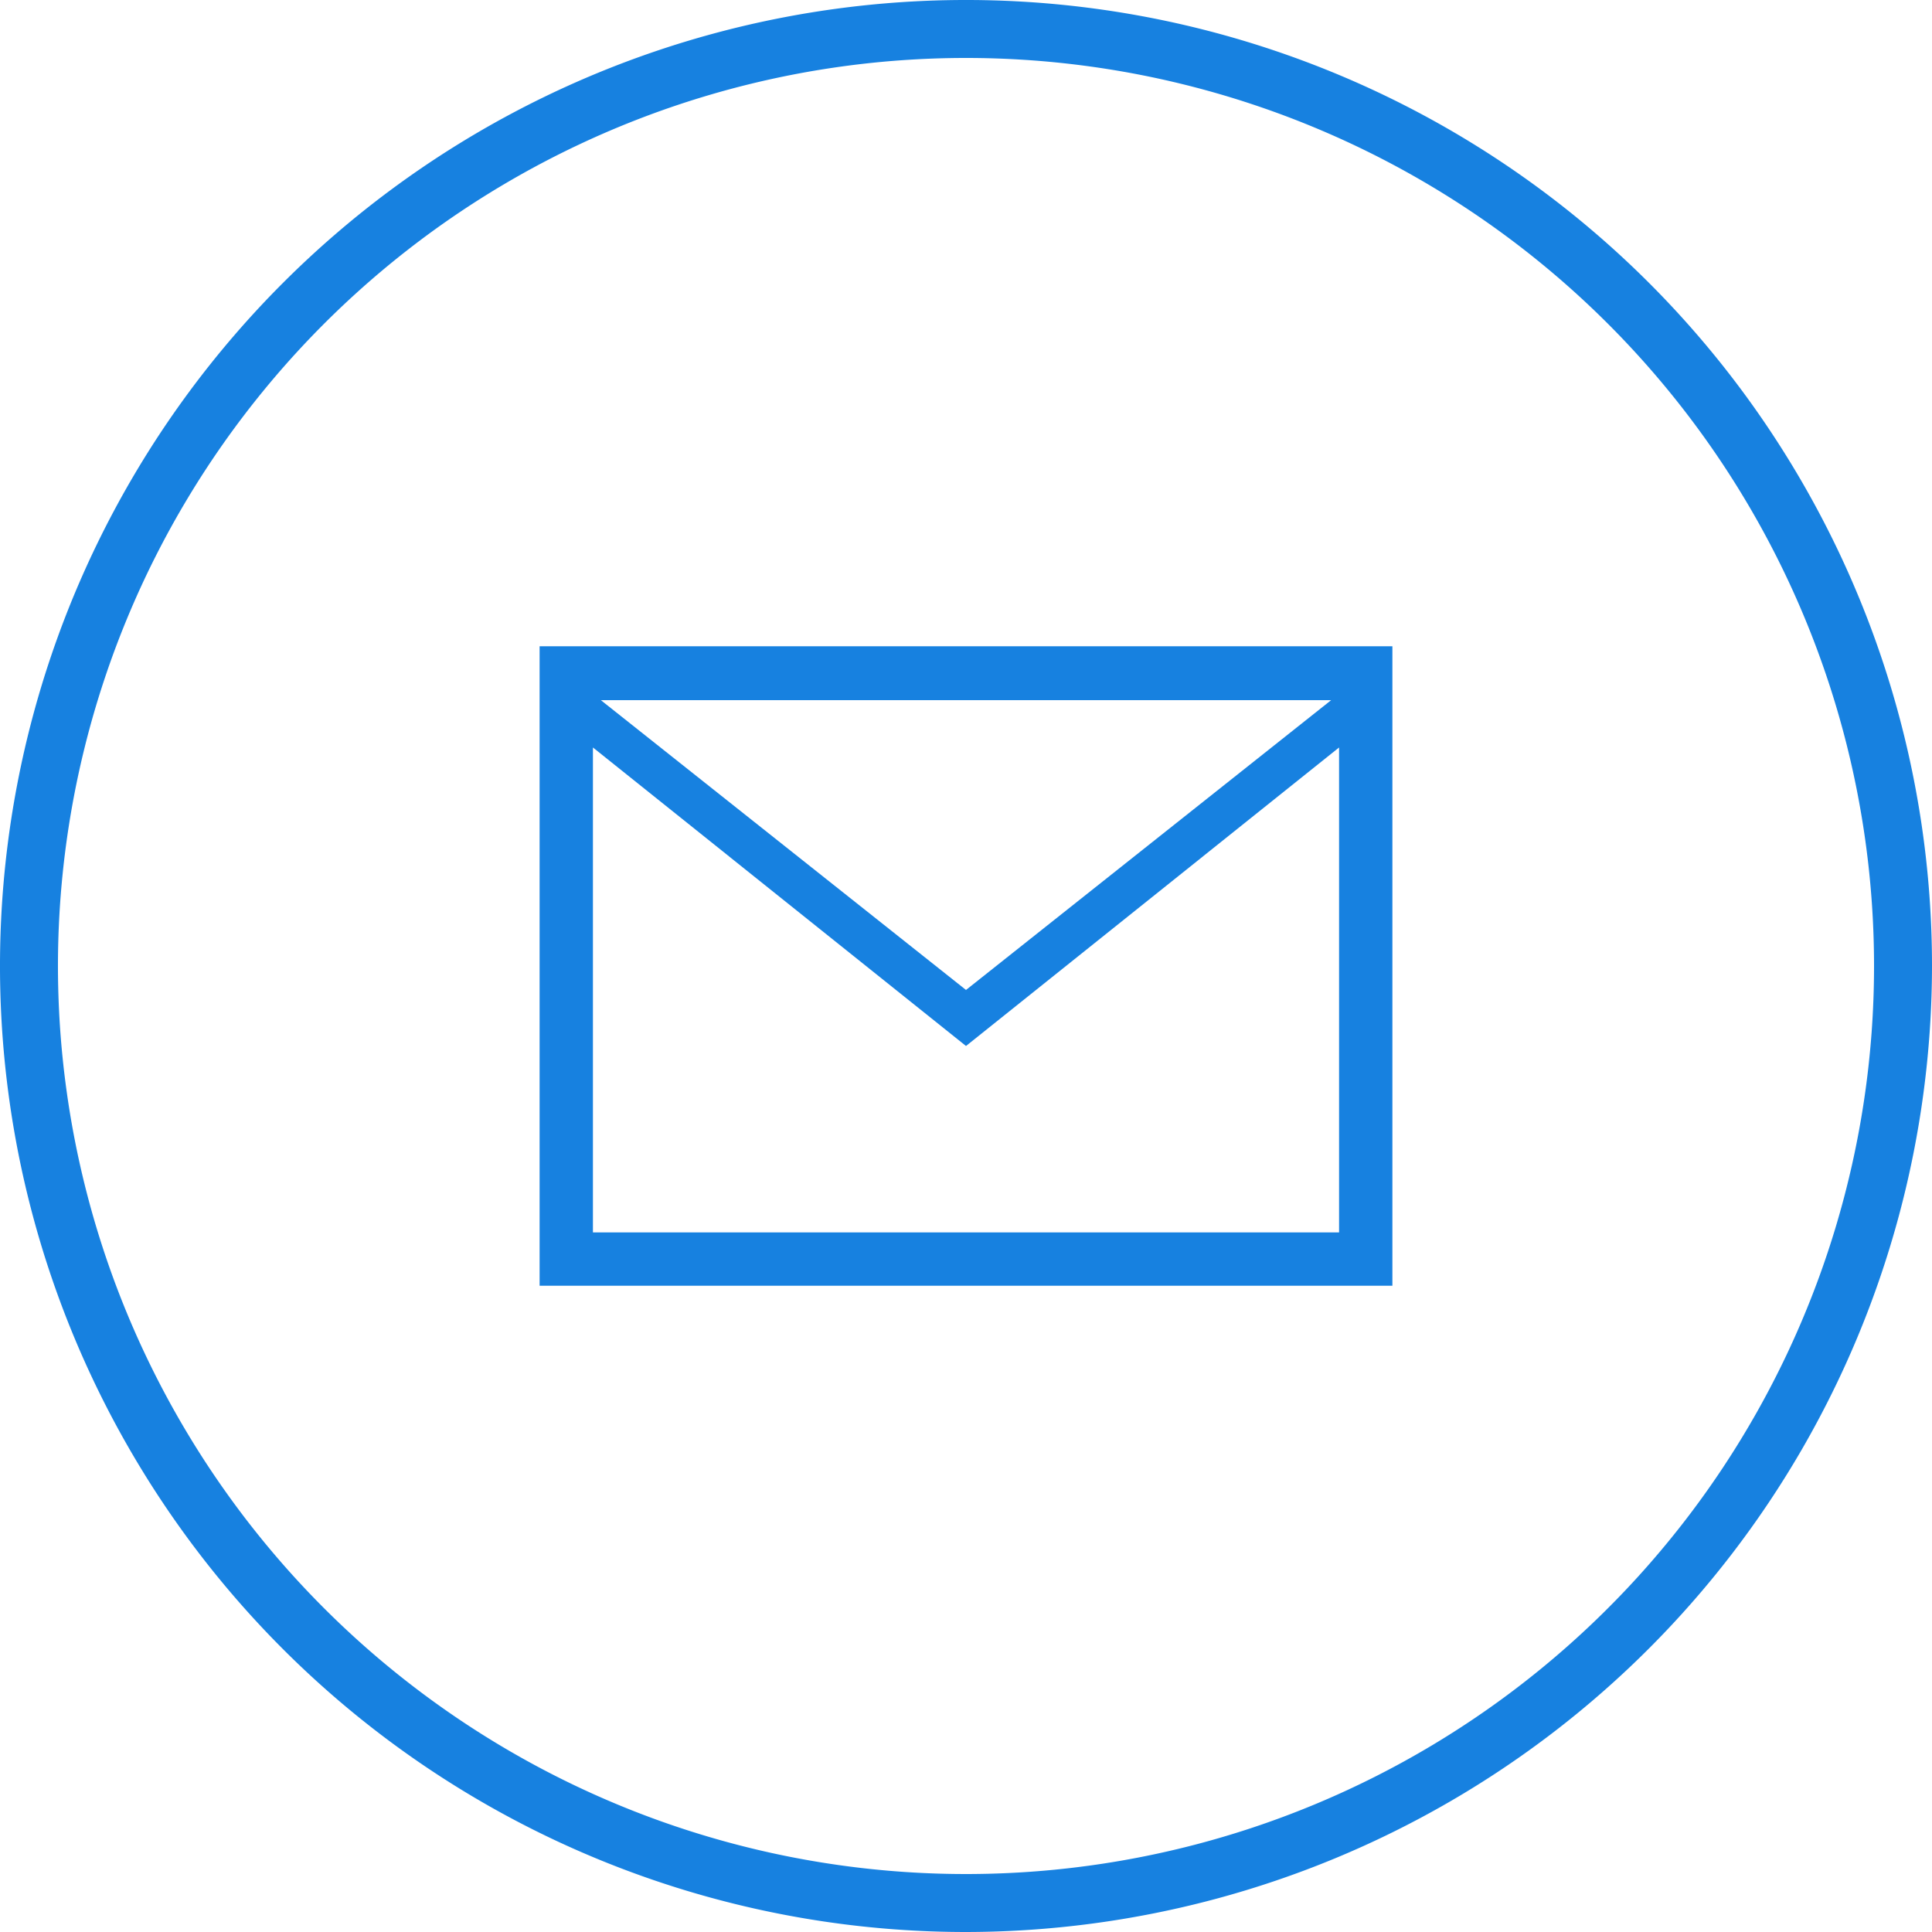 <svg xmlns="http://www.w3.org/2000/svg" viewBox="0 0 100 100"><defs><style>.cls-1{fill:#1781e0;}</style></defs><title>Merci-5-BleuClair</title><g id="Elements"><path class="cls-1" d="M50,100a50,50,0,1,1,50-50A50.06,50.06,0,0,1,50,100ZM50,3A47,47,0,1,0,97,50,47,47,0,0,0,50,3Z"/><path class="cls-1" d="M27.93,66.55V33.45H72.07v33.1Zm2.76-2.76H69.31V38.69L50,54.14,30.69,38.69ZM50,51.24h0l18.9-15H31.1Z"/></g></svg>